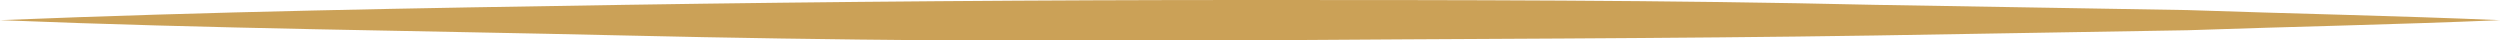 <svg xmlns="http://www.w3.org/2000/svg" viewBox="0 0 62 1"><defs><style>.cls-1{opacity:0.85;}.cls-2{fill:#c29039;}</style></defs><g id="Layer_2" data-name="Layer 2"><g id="Resume"><g class="cls-1"><path class="cls-2" d="M187-545.5c5.17-.21,10.33-.3,15.5-.38S212.83-546,218-546s10.33,0,15.5.12l7.75.13c2.58.09,5.17.14,7.75.25-2.58.11-5.17.16-7.75.25l-7.75.13c-5.17.08-10.33.08-15.5.12s-10.33,0-15.5-.12S192.17-545.29,187-545.5Z" transform="translate(-187 546)"/></g></g></g></svg>